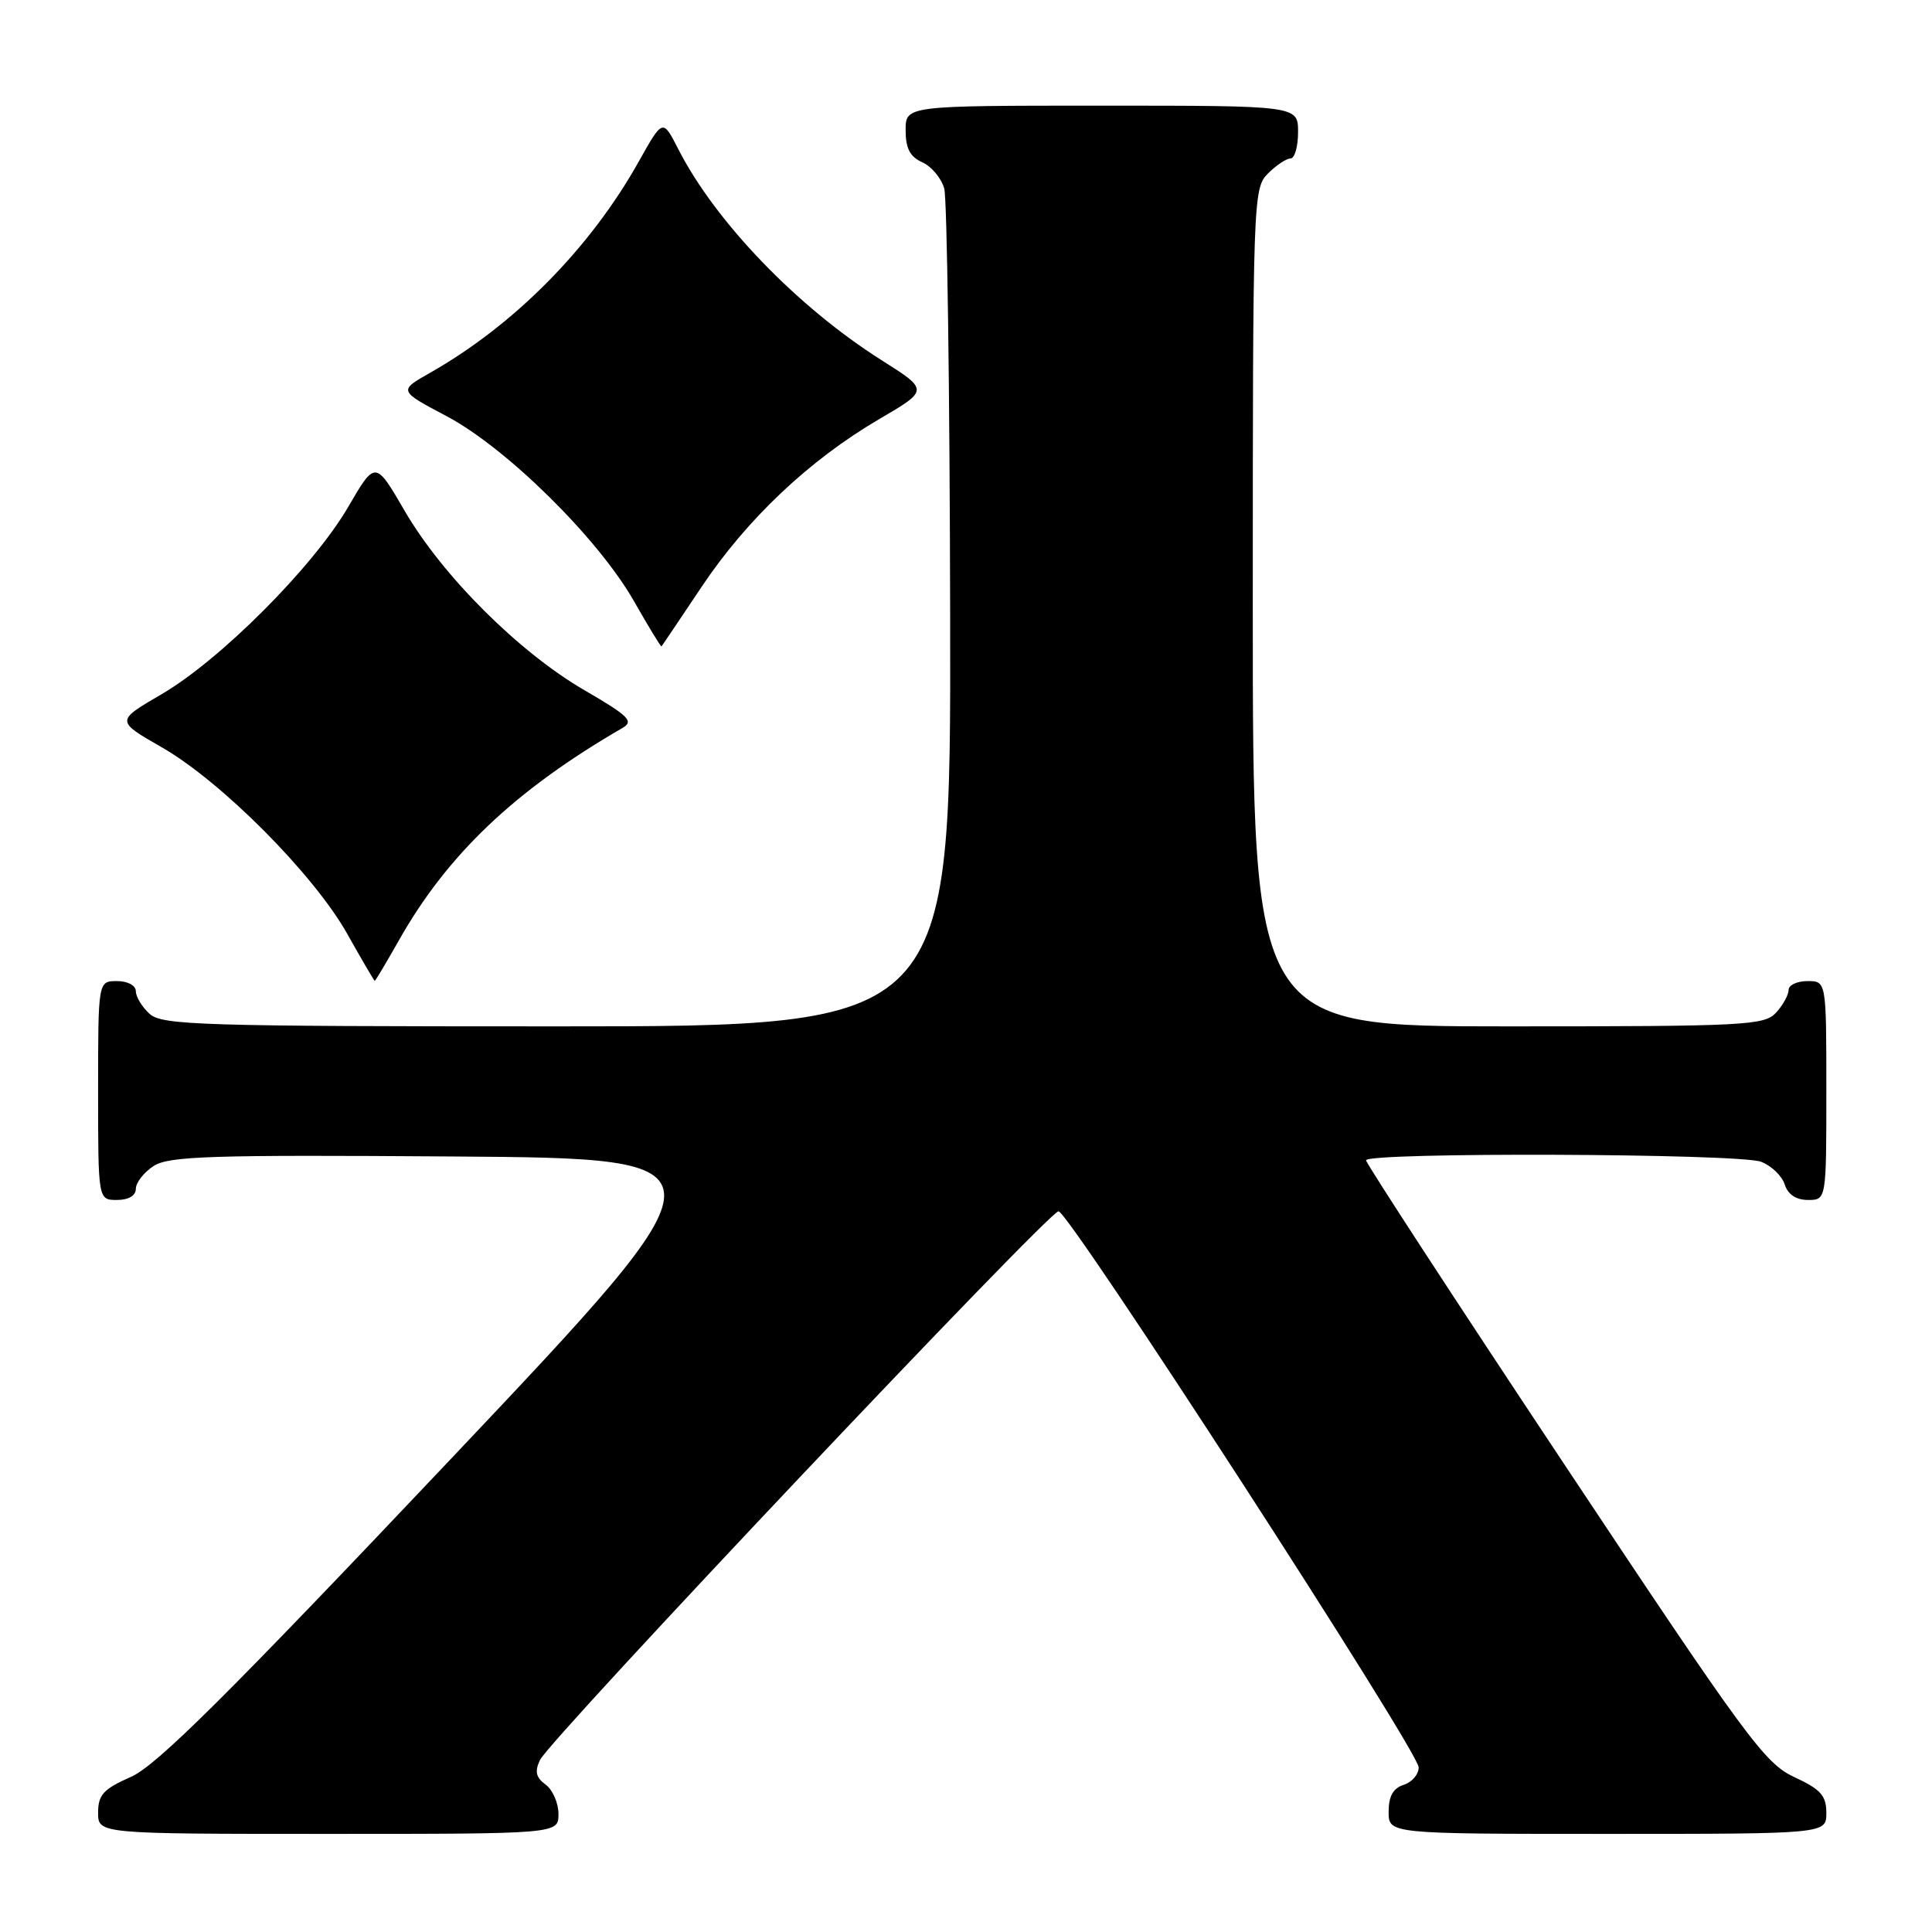 <?xml version="1.0" encoding="UTF-8" standalone="no"?>
<!DOCTYPE svg PUBLIC "-//W3C//DTD SVG 1.1//EN" "http://www.w3.org/Graphics/SVG/1.1/DTD/svg11.dtd" >
<svg xmlns="http://www.w3.org/2000/svg" xmlns:xlink="http://www.w3.org/1999/xlink" version="1.1" viewBox="0 0 256 256">
 <g >
 <path fill="currentColor"
d=" M 74.00 240.36 C 74.00 238.91 73.23 237.16 72.30 236.47 C 71.01 235.53 70.83 234.73 71.55 233.21 C 72.85 230.46 138.96 160.50 140.26 160.50 C 141.63 160.50 187.95 232.02 187.98 234.18 C 187.99 235.11 187.10 236.15 186.00 236.50 C 184.60 236.94 184.00 238.01 184.00 240.07 C 184.00 243.00 184.00 243.00 213.00 243.00 C 242.00 243.00 242.00 243.00 242.00 240.22 C 242.00 237.93 241.26 237.10 237.75 235.47 C 233.84 233.66 231.40 230.34 207.26 194.00 C 192.83 172.28 181.02 154.16 181.01 153.75 C 180.99 152.65 230.43 152.83 233.35 153.94 C 234.71 154.46 236.12 155.81 236.48 156.94 C 236.91 158.28 237.99 159.00 239.57 159.00 C 242.00 159.00 242.00 159.00 242.00 144.50 C 242.00 130.00 242.00 130.00 239.50 130.00 C 238.12 130.00 237.00 130.53 237.00 131.17 C 237.00 131.82 236.26 133.17 235.35 134.17 C 233.80 135.87 231.36 136.00 199.85 136.00 C 166.00 136.00 166.00 136.00 166.00 80.50 C 166.00 26.33 166.05 24.95 168.00 23.00 C 169.10 21.90 170.45 21.00 171.00 21.00 C 171.55 21.00 172.00 19.43 172.00 17.50 C 172.00 14.00 172.00 14.00 146.00 14.00 C 120.00 14.00 120.00 14.00 120.00 17.26 C 120.00 19.67 120.58 20.78 122.22 21.51 C 123.44 22.06 124.74 23.62 125.12 25.00 C 125.49 26.38 125.85 51.91 125.90 81.75 C 126.00 136.00 126.00 136.00 73.83 136.00 C 26.69 136.00 21.48 135.84 19.83 134.35 C 18.82 133.43 18.00 132.08 18.00 131.35 C 18.00 130.58 16.93 130.00 15.50 130.00 C 13.00 130.00 13.00 130.00 13.00 144.50 C 13.00 159.00 13.00 159.00 15.50 159.00 C 17.04 159.00 18.00 158.43 18.00 157.52 C 18.00 156.71 19.05 155.36 20.34 154.51 C 22.36 153.19 27.84 153.01 60.04 153.24 C 97.40 153.50 97.40 153.50 59.57 193.50 C 30.05 224.70 20.77 233.93 17.36 235.44 C 13.70 237.06 13.00 237.82 13.00 240.19 C 13.00 243.00 13.00 243.00 43.50 243.00 C 74.00 243.00 74.00 243.00 74.00 240.36 Z  M 52.84 124.63 C 59.27 113.23 68.24 104.71 82.48 96.46 C 84.03 95.57 83.33 94.88 77.45 91.46 C 68.77 86.43 58.61 76.29 53.62 67.69 C 49.73 61.00 49.73 61.00 46.12 67.20 C 41.51 75.10 29.18 87.47 21.37 92.01 C 15.34 95.53 15.34 95.53 21.42 99.01 C 29.34 103.55 41.57 115.85 46.00 123.72 C 47.92 127.14 49.57 129.95 49.65 129.97 C 49.74 129.99 51.17 127.58 52.84 124.63 Z  M 92.94 77.80 C 98.95 68.79 107.25 60.95 116.49 55.54 C 123.08 51.69 123.08 51.69 116.80 47.72 C 105.64 40.66 94.79 29.39 89.87 19.75 C 87.82 15.73 87.82 15.73 84.66 21.37 C 78.24 32.85 68.19 43.03 57.02 49.38 C 52.80 51.77 52.80 51.77 59.15 55.13 C 67.09 59.32 79.26 71.33 84.00 79.65 C 85.92 83.03 87.57 85.73 87.65 85.65 C 87.73 85.57 90.11 82.03 92.94 77.80 Z "/>
</g>
</svg>